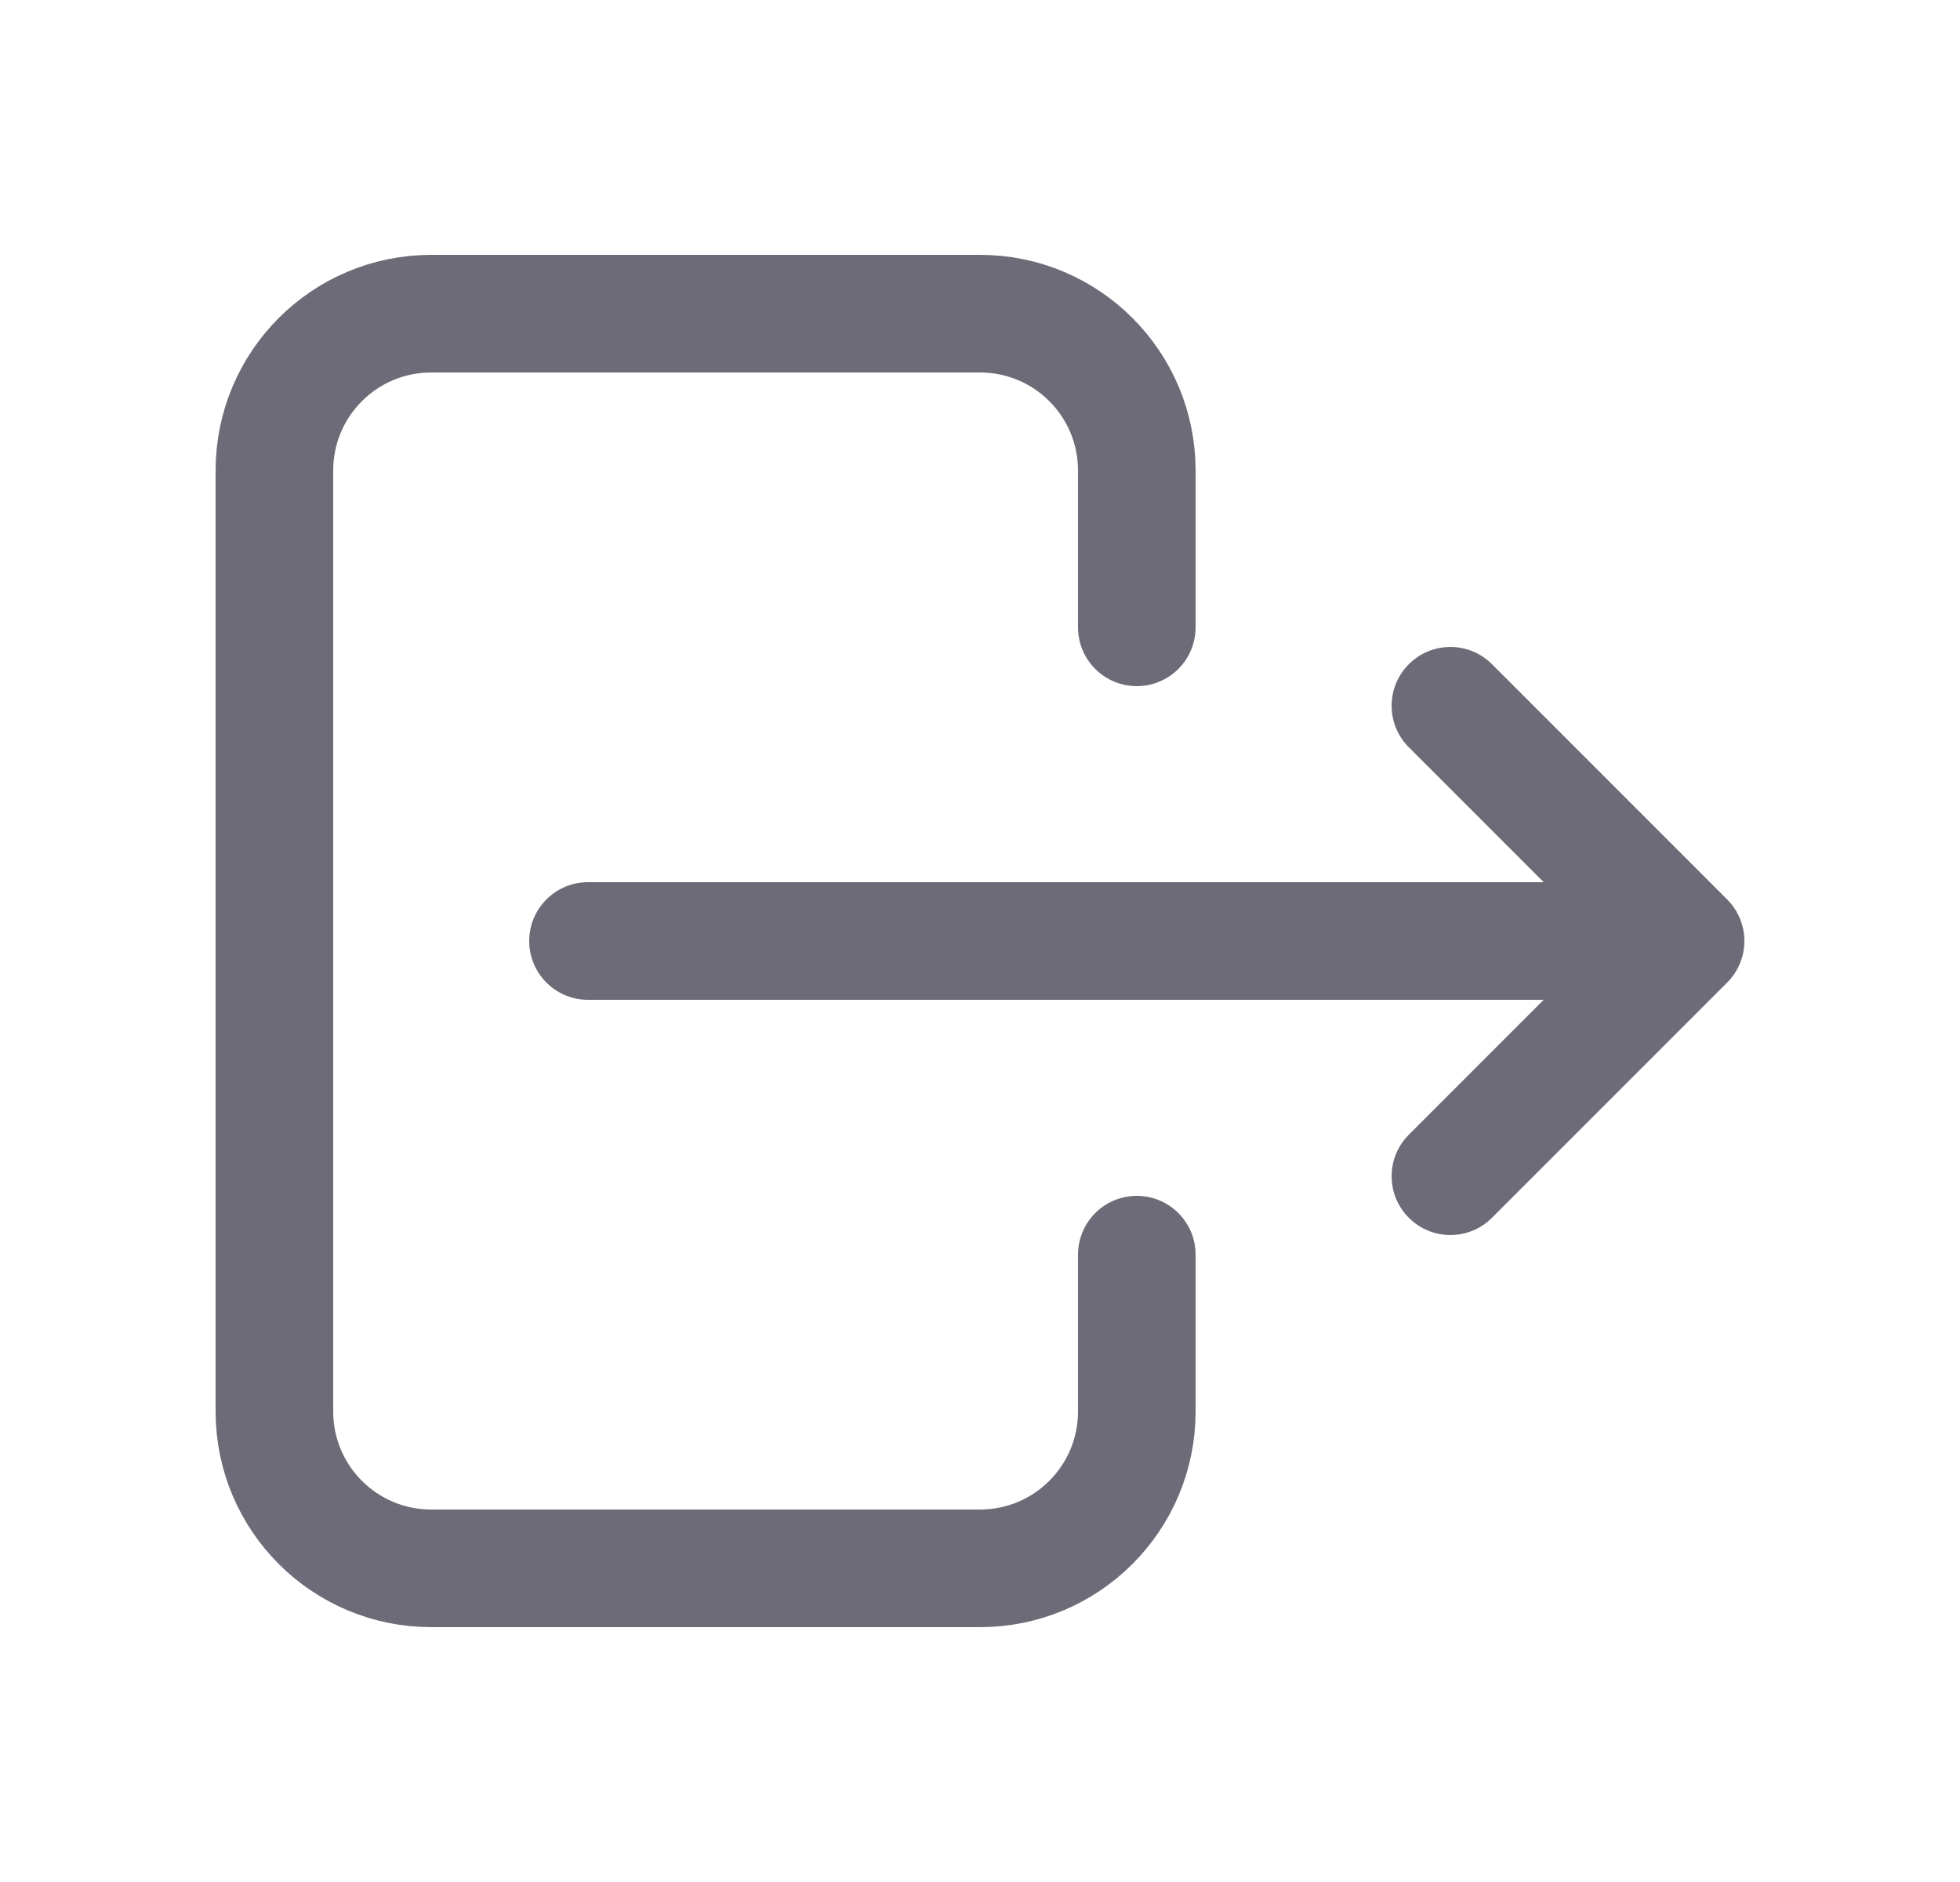 <svg width="25" height="24" viewBox="0 0 25 24" fill="none" xmlns="http://www.w3.org/2000/svg">
<path d="M14.5 8V6C14.5 4.895 13.605 4 12.5 4H5.5C4.395 4 3.5 4.895 3.5 6V18C3.5 19.105 4.395 20 5.5 20H12.5C13.605 20 14.5 19.105 14.5 18V16" stroke="#6D6B77" stroke-width="1.5" stroke-linecap="round" stroke-linejoin="round"/>
<path d="M7.5 11.25C7.086 11.25 6.75 11.586 6.75 12C6.75 12.414 7.086 12.75 7.5 12.75V11.25ZM21.5 12V12.75C21.803 12.75 22.077 12.567 22.193 12.287C22.309 12.007 22.245 11.684 22.03 11.47L21.5 12ZM19.03 8.47C18.737 8.177 18.263 8.177 17.97 8.47C17.677 8.763 17.677 9.237 17.97 9.53L19.03 8.47ZM17.97 14.47C17.677 14.763 17.677 15.237 17.97 15.53C18.263 15.823 18.737 15.823 19.03 15.53L17.97 14.47ZM22.03 12.53C22.323 12.237 22.323 11.763 22.03 11.47C21.737 11.177 21.263 11.177 20.97 11.47L22.03 12.53ZM7.5 12.75H21.5V11.25H7.5V12.75ZM22.03 11.47L19.03 8.47L17.97 9.53L20.97 12.53L22.03 11.47ZM19.03 15.53L22.03 12.53L20.97 11.47L17.97 14.47L19.03 15.53Z" fill="#6D6B77"/>
</svg>
